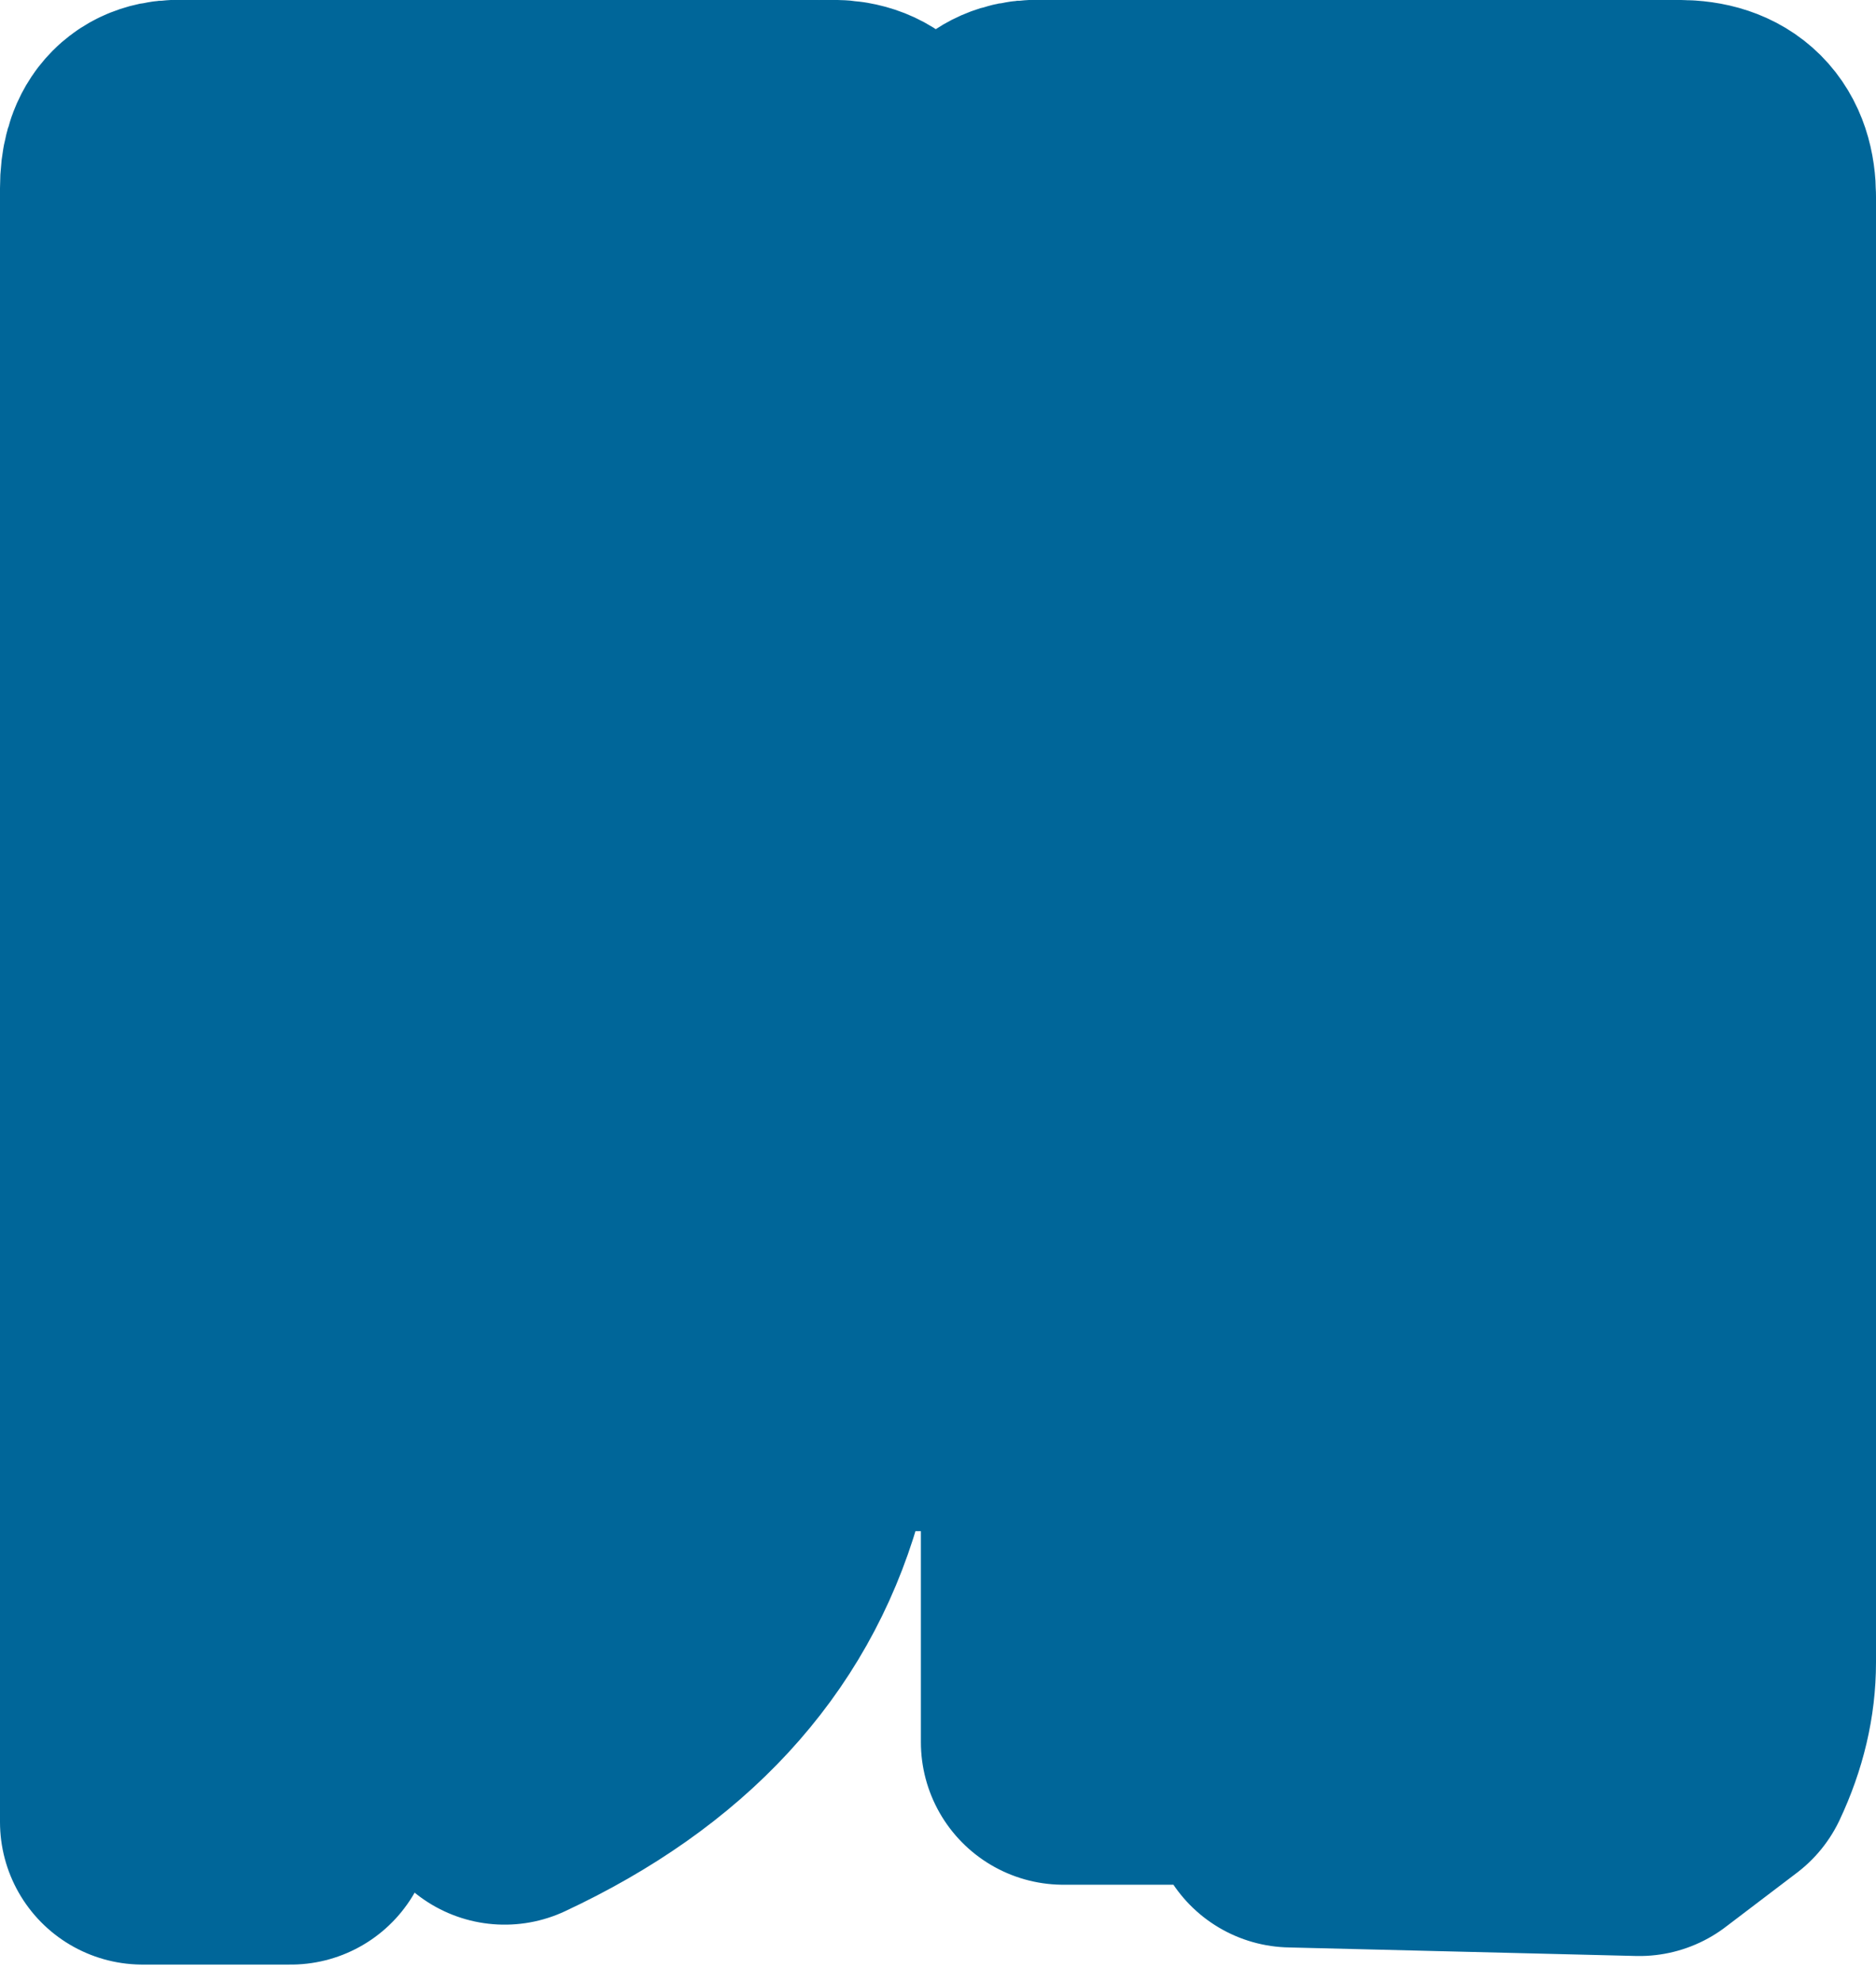 <?xml version="1.0" encoding="UTF-8" standalone="no"?>
<svg xmlns:xlink="http://www.w3.org/1999/xlink" height="104.25px" width="98.7px" xmlns="http://www.w3.org/2000/svg">
  <g transform="matrix(3.0, 0.0, 0.0, 3.0, -25.35, -10.95)">
    <path d="M37.9 6.15 L26.7 6.15 Q26.0 6.1 25.85 6.95 L25.85 17.35 Q25.85 18.15 26.85 18.15 L36.1 18.15 36.1 31.85 35.95 32.55 35.55 32.95 Q34.55 33.25 31.4 32.4 L31.1 35.3 37.2 35.45 38.45 34.5 Q38.85 33.65 38.85 32.8 L38.85 7.1 Q38.85 6.15 37.9 6.15 M36.1 9.45 L36.1 10.85 28.65 10.85 28.65 9.3 Q28.5 8.75 29.2 8.75 L35.25 8.75 Q36.1 8.75 36.1 9.45 M22.95 6.15 L11.65 6.15 Q10.95 6.1 10.95 6.95 L10.95 35.6 13.55 35.6 13.55 18.15 22.95 18.15 Q23.8 18.15 23.8 17.35 L23.8 6.95 Q23.8 6.1 22.95 6.15 M21.15 9.3 L21.15 10.85 13.55 10.85 13.55 9.3 Q13.55 8.75 14.25 8.75 L20.5 8.75 Q21.0 8.75 21.15 9.3 M27.1 22.75 L27.1 25.5 22.4 25.5 22.4 22.75 27.1 22.75 M28.65 13.45 L36.1 13.45 36.1 15.7 29.3 15.7 Q28.6 15.7 28.65 14.85 L28.65 13.45 M20.35 15.7 L13.55 15.7 13.55 13.45 21.15 13.45 21.15 15.0 Q21.15 15.65 20.35 15.7 M33.6 20.4 L15.9 20.4 15.9 22.75 19.9 22.75 19.9 25.5 15.35 25.5 15.35 28.0 19.8 28.0 Q19.75 30.3 17.55 31.7 L15.65 32.7 17.3 34.9 Q21.15 33.1 22.15 29.65 L22.4 28.0 27.1 28.0 27.1 34.2 29.75 34.2 29.75 28.0 34.3 28.0 34.3 25.5 29.75 25.5 29.75 22.75 33.6 22.75 33.6 20.4" fill="none" stroke="#006699" stroke-linecap="round" stroke-linejoin="round" stroke-width="5.0"/>
  </g>
</svg>
